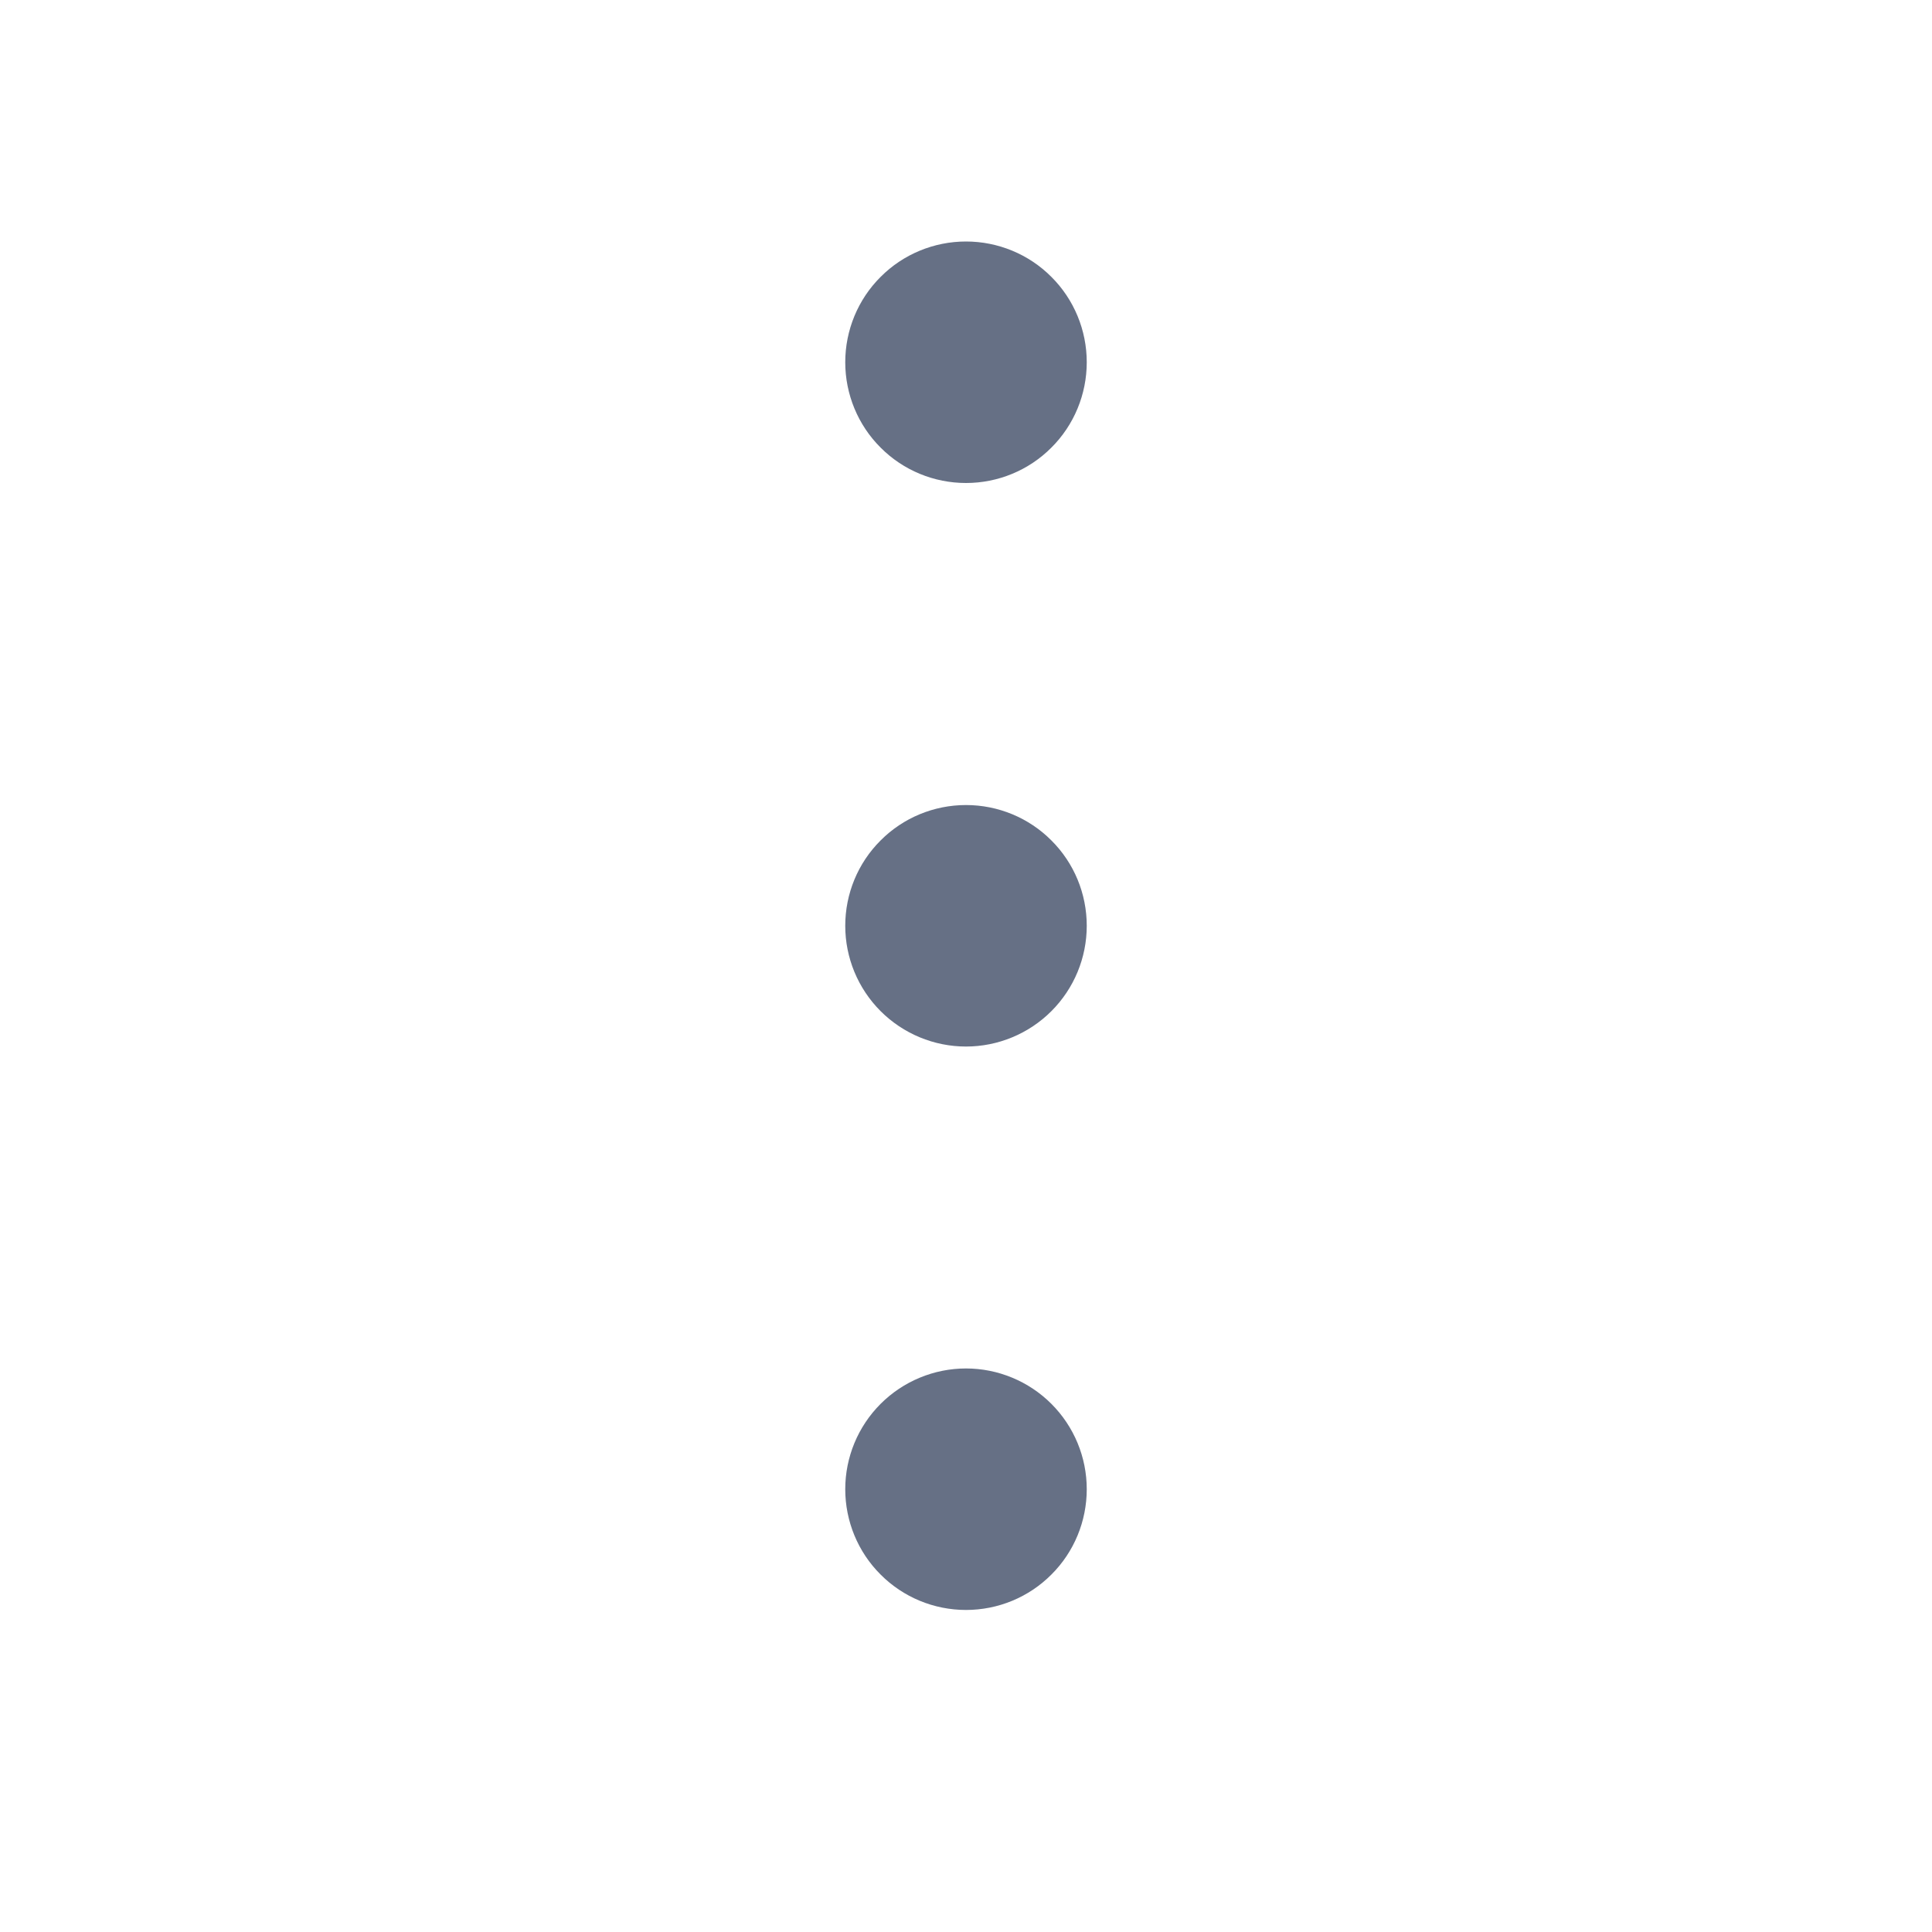 <svg width="16" height="16" viewBox="0 0 16 16" fill="none" xmlns="http://www.w3.org/2000/svg">
<path d="M8 11.333C8.265 11.333 8.52 11.439 8.707 11.626C8.895 11.814 9 12.068 9 12.333C9 12.598 8.895 12.853 8.707 13.04C8.52 13.228 8.265 13.333 8 13.333C7.735 13.333 7.48 13.228 7.293 13.04C7.105 12.853 7 12.598 7 12.333C7 12.068 7.105 11.814 7.293 11.626C7.48 11.439 7.735 11.333 8 11.333ZM8 6.667C8.265 6.667 8.52 6.772 8.707 6.96C8.895 7.147 9 7.401 9 7.667C9 7.932 8.895 8.186 8.707 8.374C8.52 8.561 8.265 8.667 8 8.667C7.735 8.667 7.48 8.561 7.293 8.374C7.105 8.186 7 7.932 7 7.667C7 7.401 7.105 7.147 7.293 6.96C7.48 6.772 7.735 6.667 8 6.667ZM8 2C8.265 2 8.52 2.105 8.707 2.293C8.895 2.48 9 2.735 9 3C9 3.265 8.895 3.52 8.707 3.707C8.52 3.895 8.265 4 8 4C7.735 4 7.48 3.895 7.293 3.707C7.105 3.52 7 3.265 7 3C7 2.735 7.105 2.48 7.293 2.293C7.48 2.105 7.735 2 8 2Z" fill="#667085"/>
</svg>
